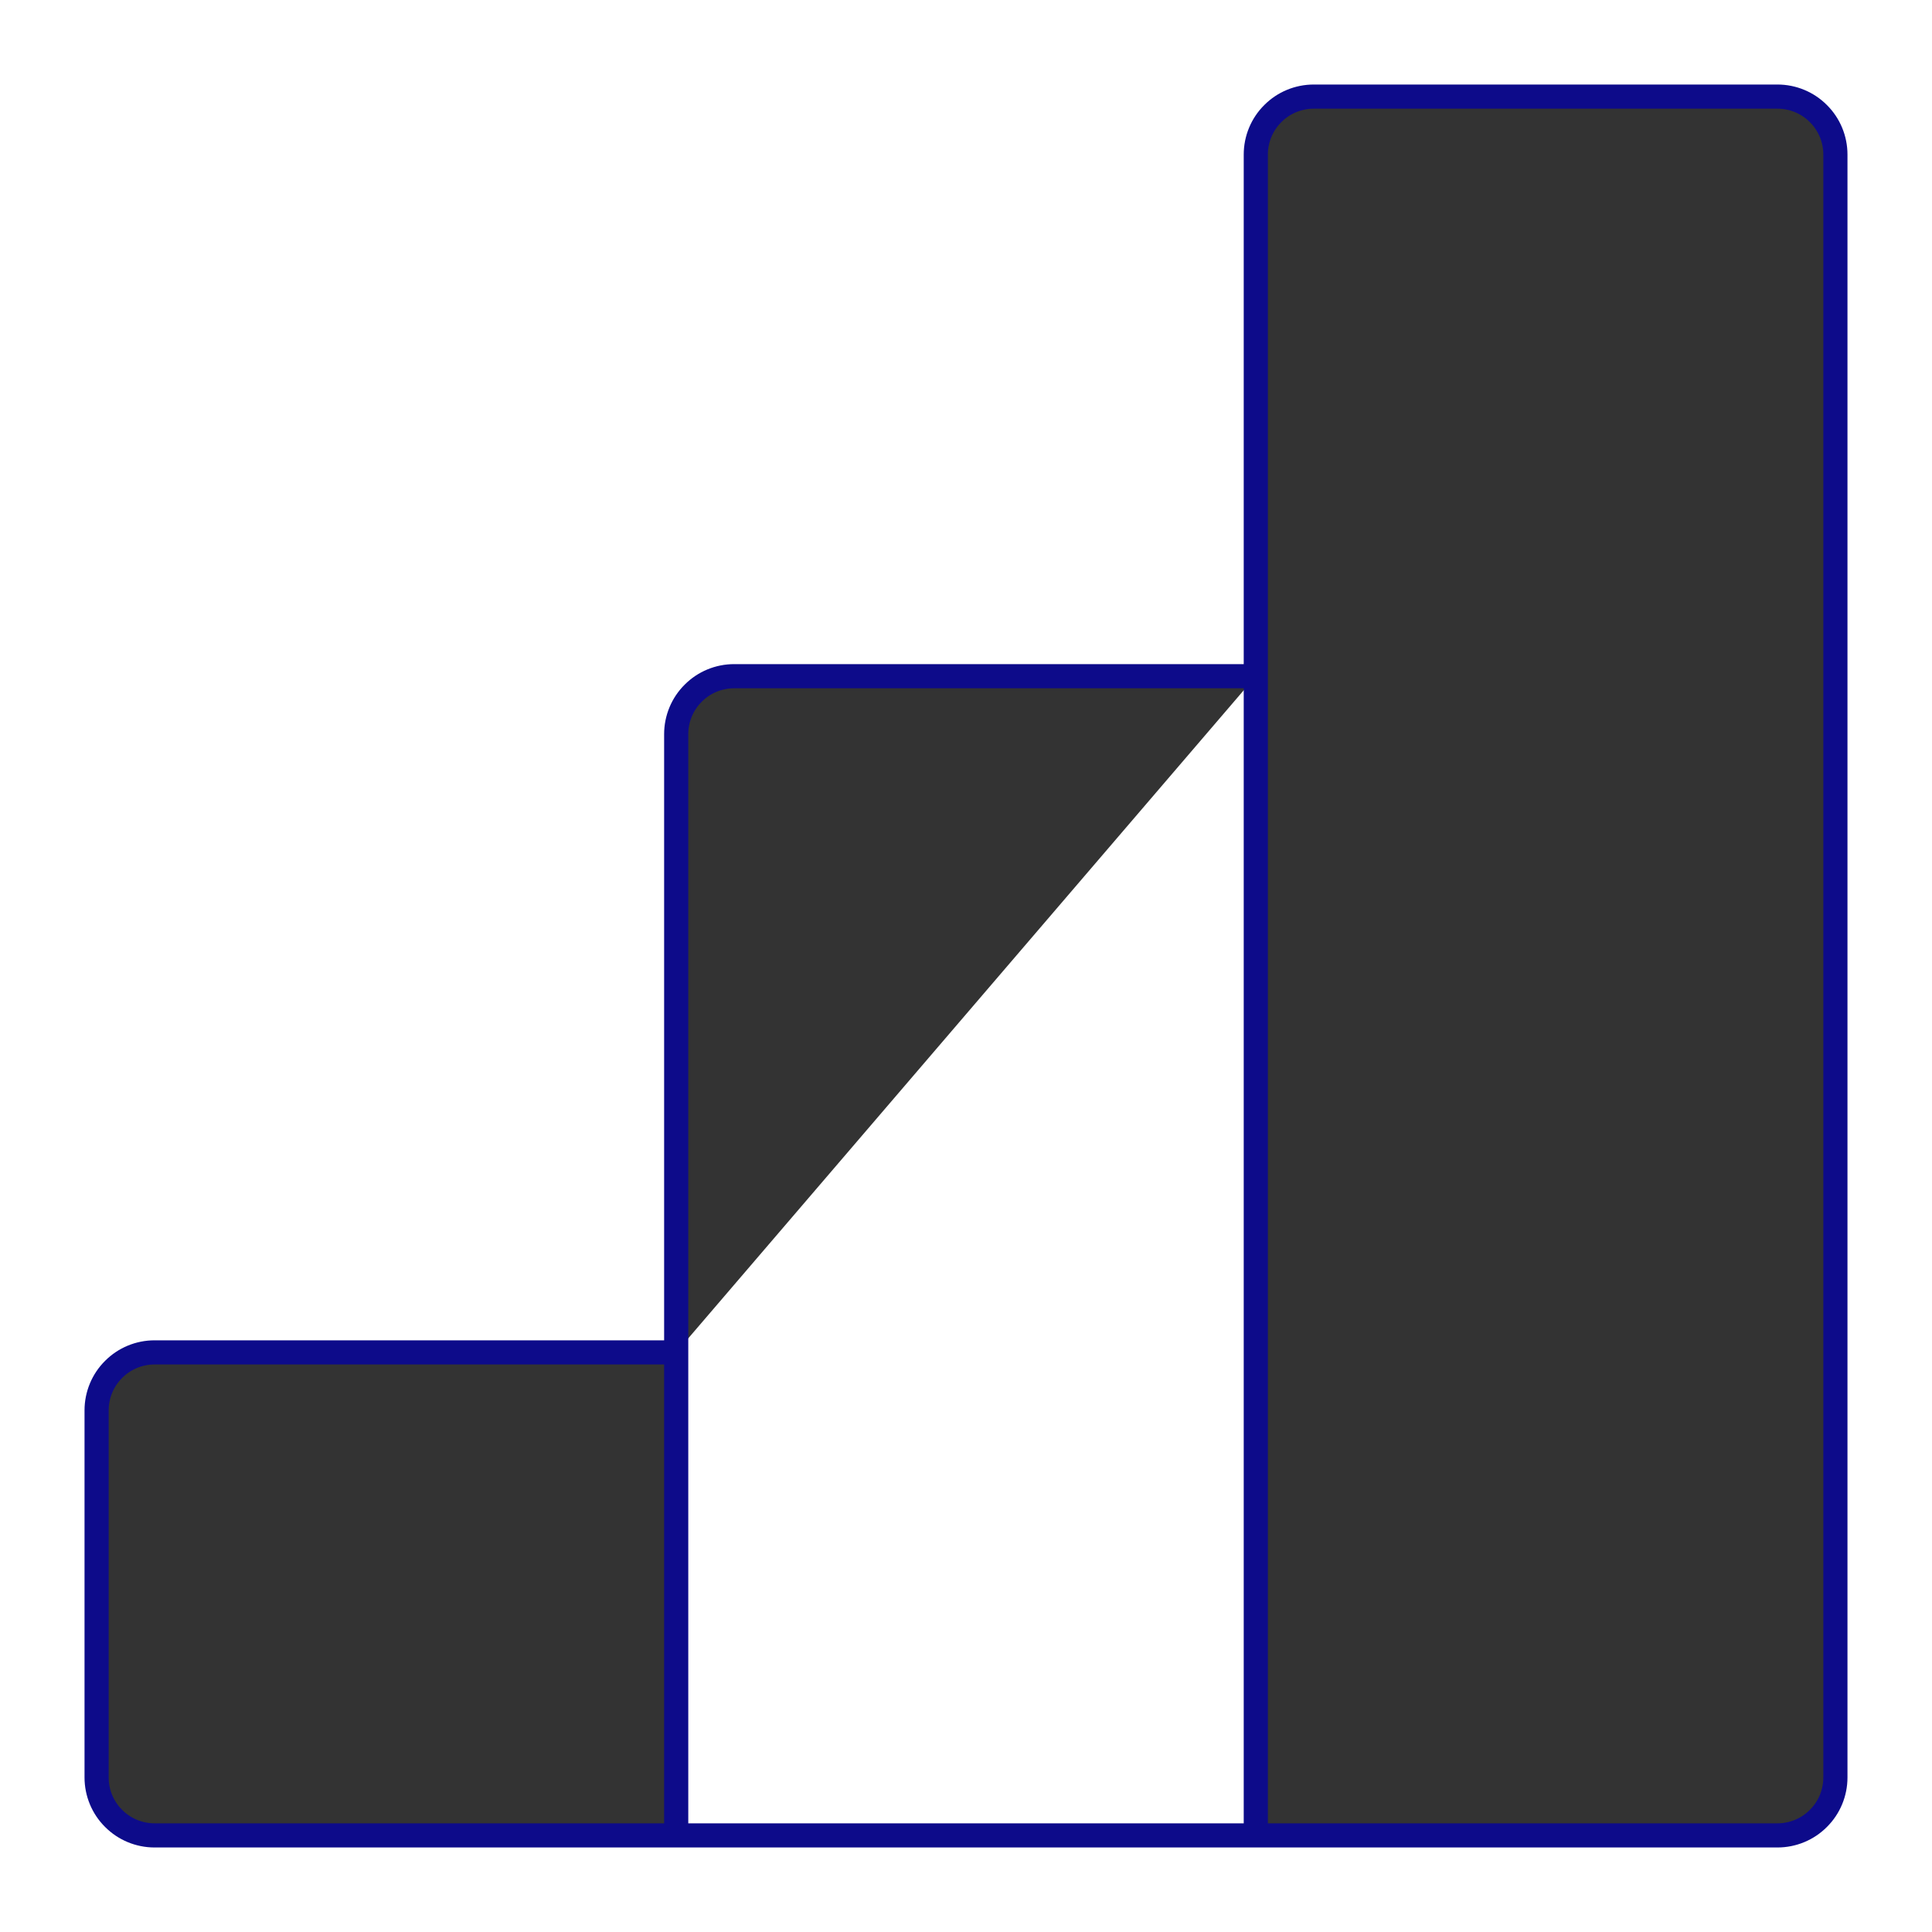 <svg width="20" height="20" viewBox="0 0 20 20" fill="none" xmlns="http://www.w3.org/2000/svg">
<path d="M7 19H13H7ZM7 19V14V19ZM7 19H1.6C1.441 19 1.288 18.937 1.176 18.824C1.063 18.712 1 18.559 1 18.4V14.6C1 14.441 1.063 14.288 1.176 14.176C1.288 14.063 1.441 14 1.6 14H7M13 19V7V19ZM13 19H18.4C18.559 19 18.712 18.937 18.824 18.824C18.937 18.712 19 18.559 19 18.4V1.6C19 1.441 18.937 1.288 18.824 1.176C18.712 1.063 18.559 1 18.4 1H13.6C13.441 1 13.288 1.063 13.176 1.176C13.063 1.288 13 1.441 13 1.6V7M13 7H7.6C7.441 7 7.288 7.063 7.176 7.176C7.063 7.288 7 7.441 7 7.6V14" fill="#333333"/>
<path d="M7 19H13M7 19V14M7 19H1.6C1.441 19 1.288 18.937 1.176 18.824C1.063 18.712 1 18.559 1 18.4V14.6C1 14.441 1.063 14.288 1.176 14.176C1.288 14.063 1.441 14 1.6 14H7M13 19V7M13 19H18.4C18.559 19 18.712 18.937 18.824 18.824C18.937 18.712 19 18.559 19 18.4V1.6C19 1.441 18.937 1.288 18.824 1.176C18.712 1.063 18.559 1 18.4 1H13.6C13.441 1 13.288 1.063 13.176 1.176C13.063 1.288 13 1.441 13 1.6V7M7 14V7.6C7 7.441 7.063 7.288 7.176 7.176C7.288 7.063 7.441 7 7.6 7H13" stroke="#0D0B8A" stroke-width="0.25"/>
</svg>
